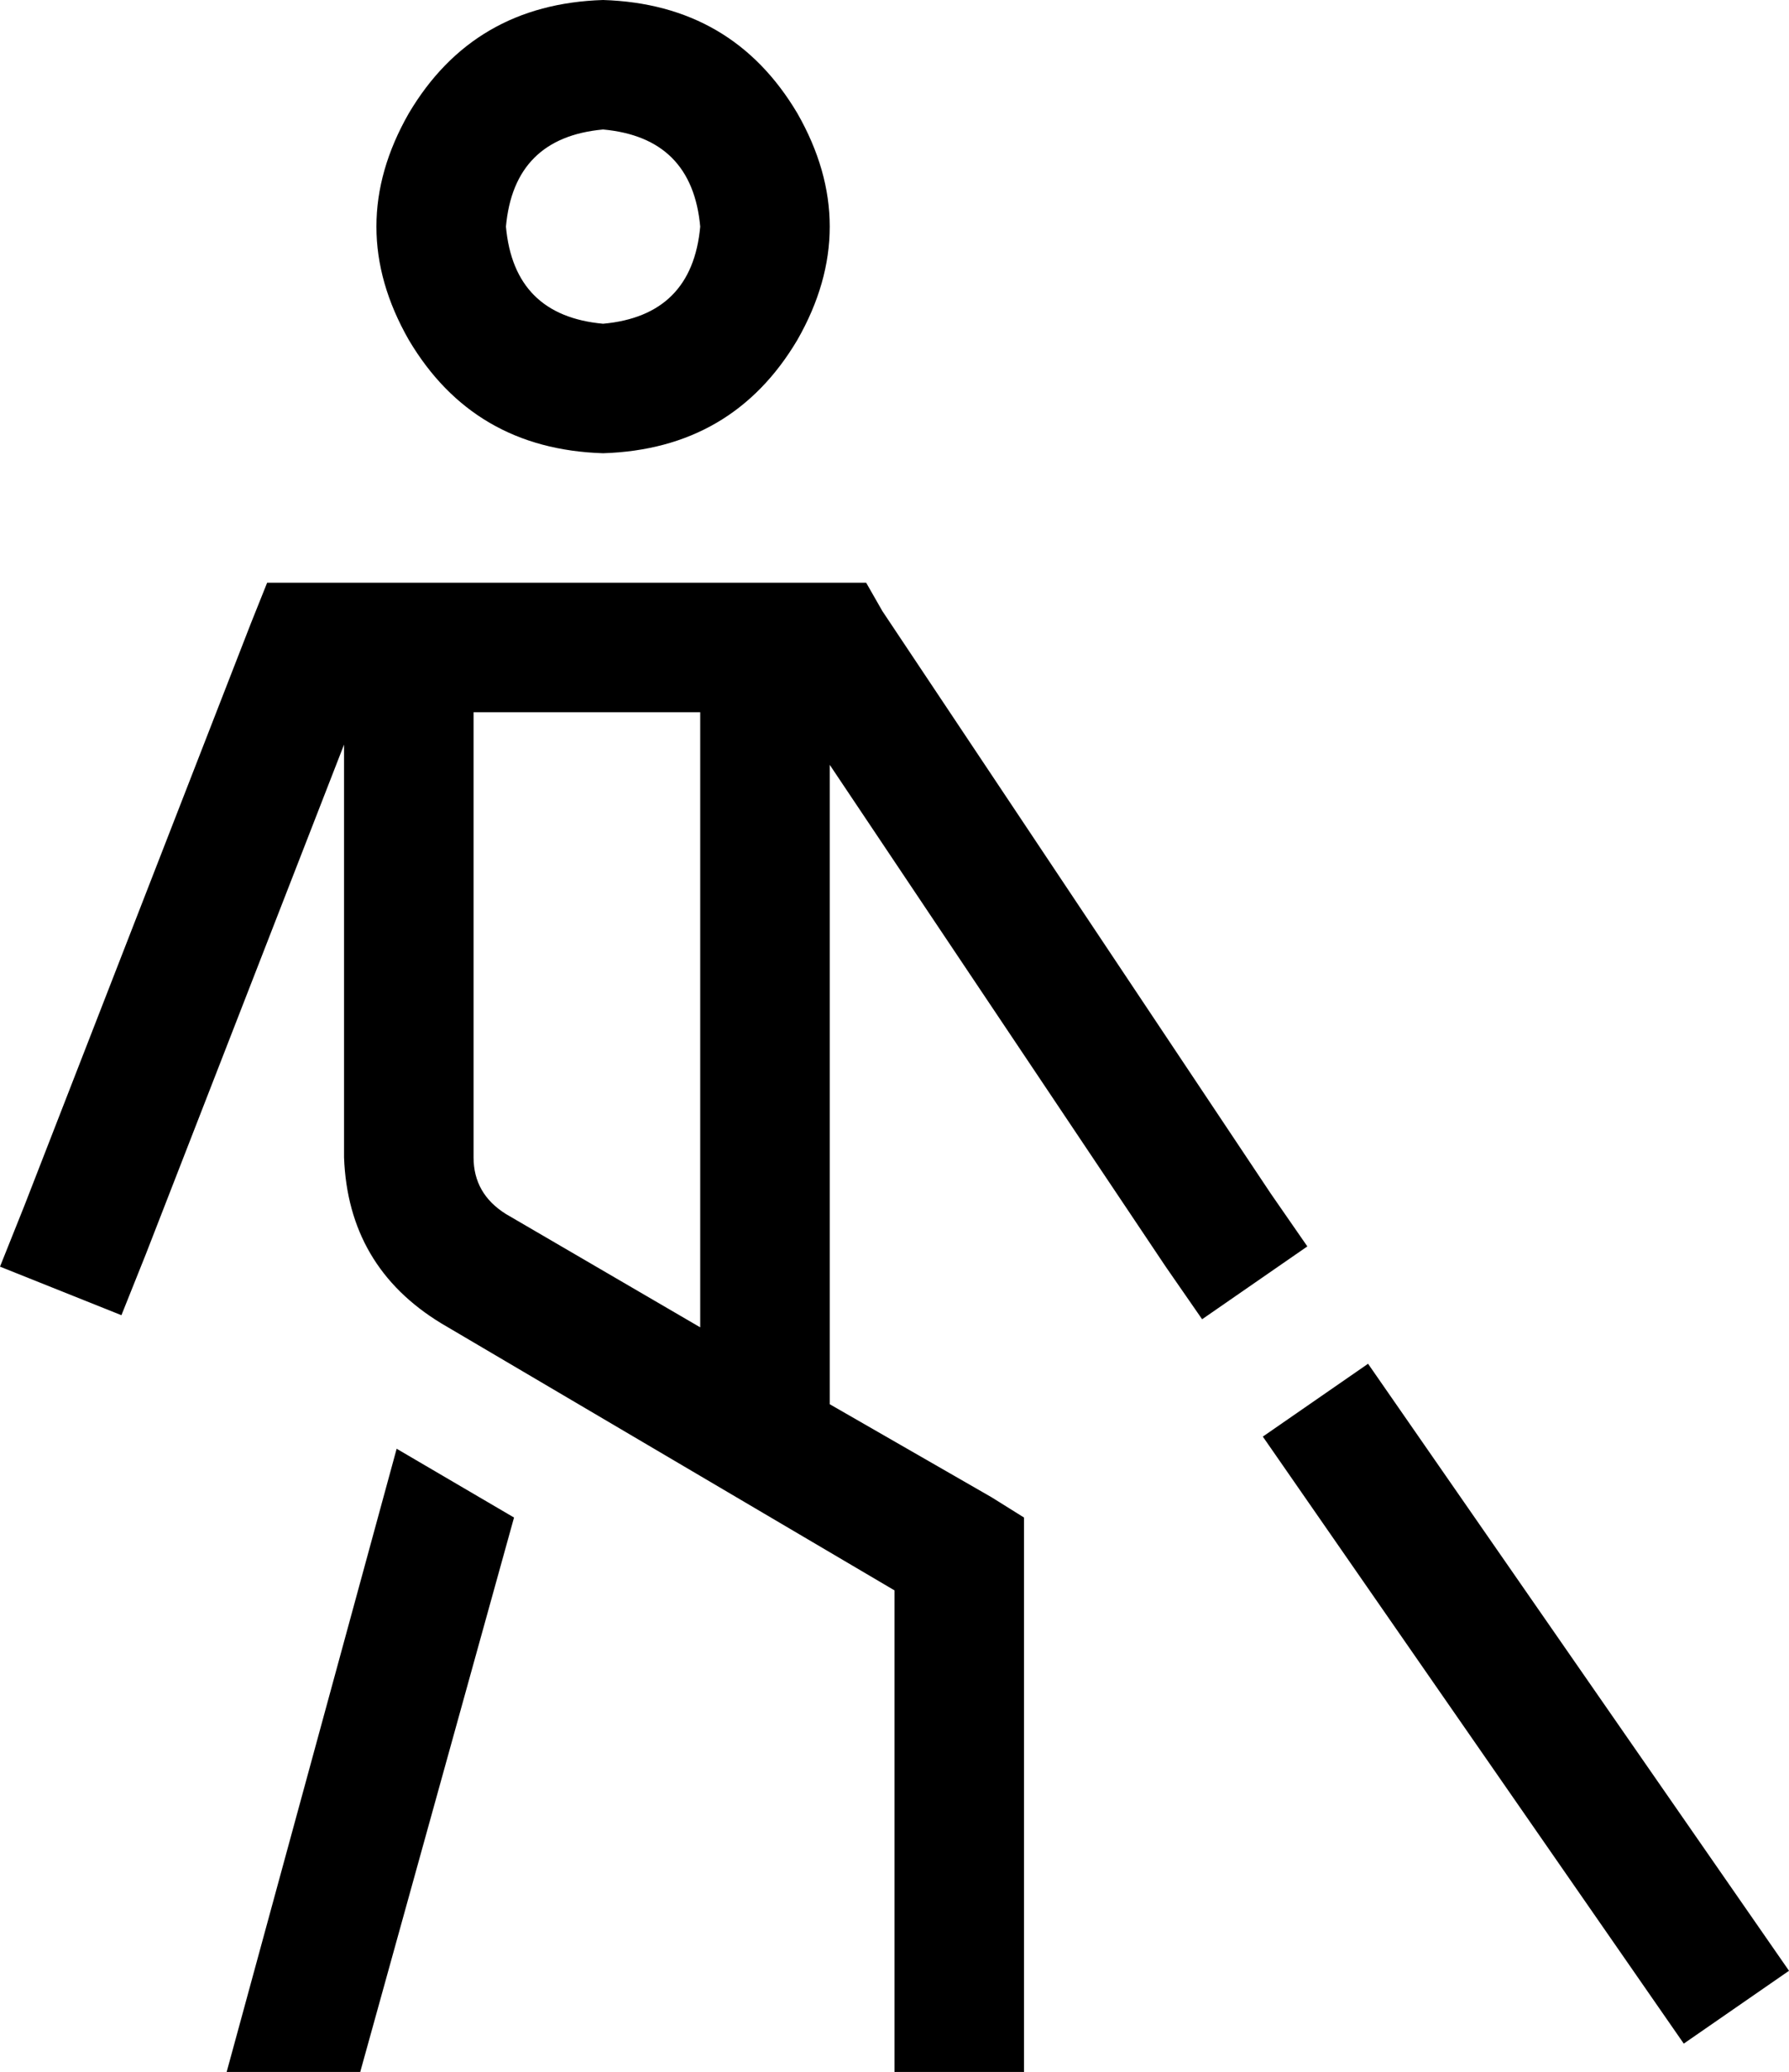 <svg xmlns="http://www.w3.org/2000/svg" viewBox="0 0 442 512">
  <path d="M 149 32 Q 171 34 173 56 Q 171 78 149 80 Q 127 78 125 56 Q 127 34 149 32 L 149 32 Z M 149 112 Q 181 111 197 84 Q 213 56 197 28 Q 181 1 149 0 Q 117 1 101 28 Q 85 56 101 84 Q 117 111 149 112 L 149 112 Z M 77 144 L 66 144 L 77 144 L 66 144 L 62 154 L 62 154 L 6 298 L 6 298 L 0 313 L 0 313 L 30 325 L 30 325 L 36 310 L 36 310 L 85 184 L 85 184 L 85 286 L 85 286 Q 86 313 109 327 L 221 393 L 221 393 L 221 496 L 221 496 L 221 512 L 221 512 L 253 512 L 253 512 L 253 496 L 253 496 L 253 384 L 253 384 L 253 375 L 253 375 L 245 370 L 245 370 L 205 347 L 205 347 L 205 344 L 205 344 L 205 189 L 205 189 L 288 313 L 288 313 L 297 326 L 297 326 L 323 308 L 323 308 L 314 295 L 314 295 L 218 151 L 218 151 L 214 144 L 214 144 L 205 144 L 77 144 Z M 117 286 L 117 176 L 117 286 L 117 176 L 173 176 L 173 176 L 173 328 L 173 328 L 125 300 L 125 300 Q 117 295 117 286 L 117 286 Z M 98 358 L 56 512 L 98 358 L 56 512 L 89 512 L 89 512 L 127 375 L 127 375 L 98 358 L 98 358 Z M 416 505 L 442 487 L 416 505 L 442 487 L 338 337 L 338 337 L 312 355 L 312 355 L 416 505 L 416 505 Z" />
</svg>